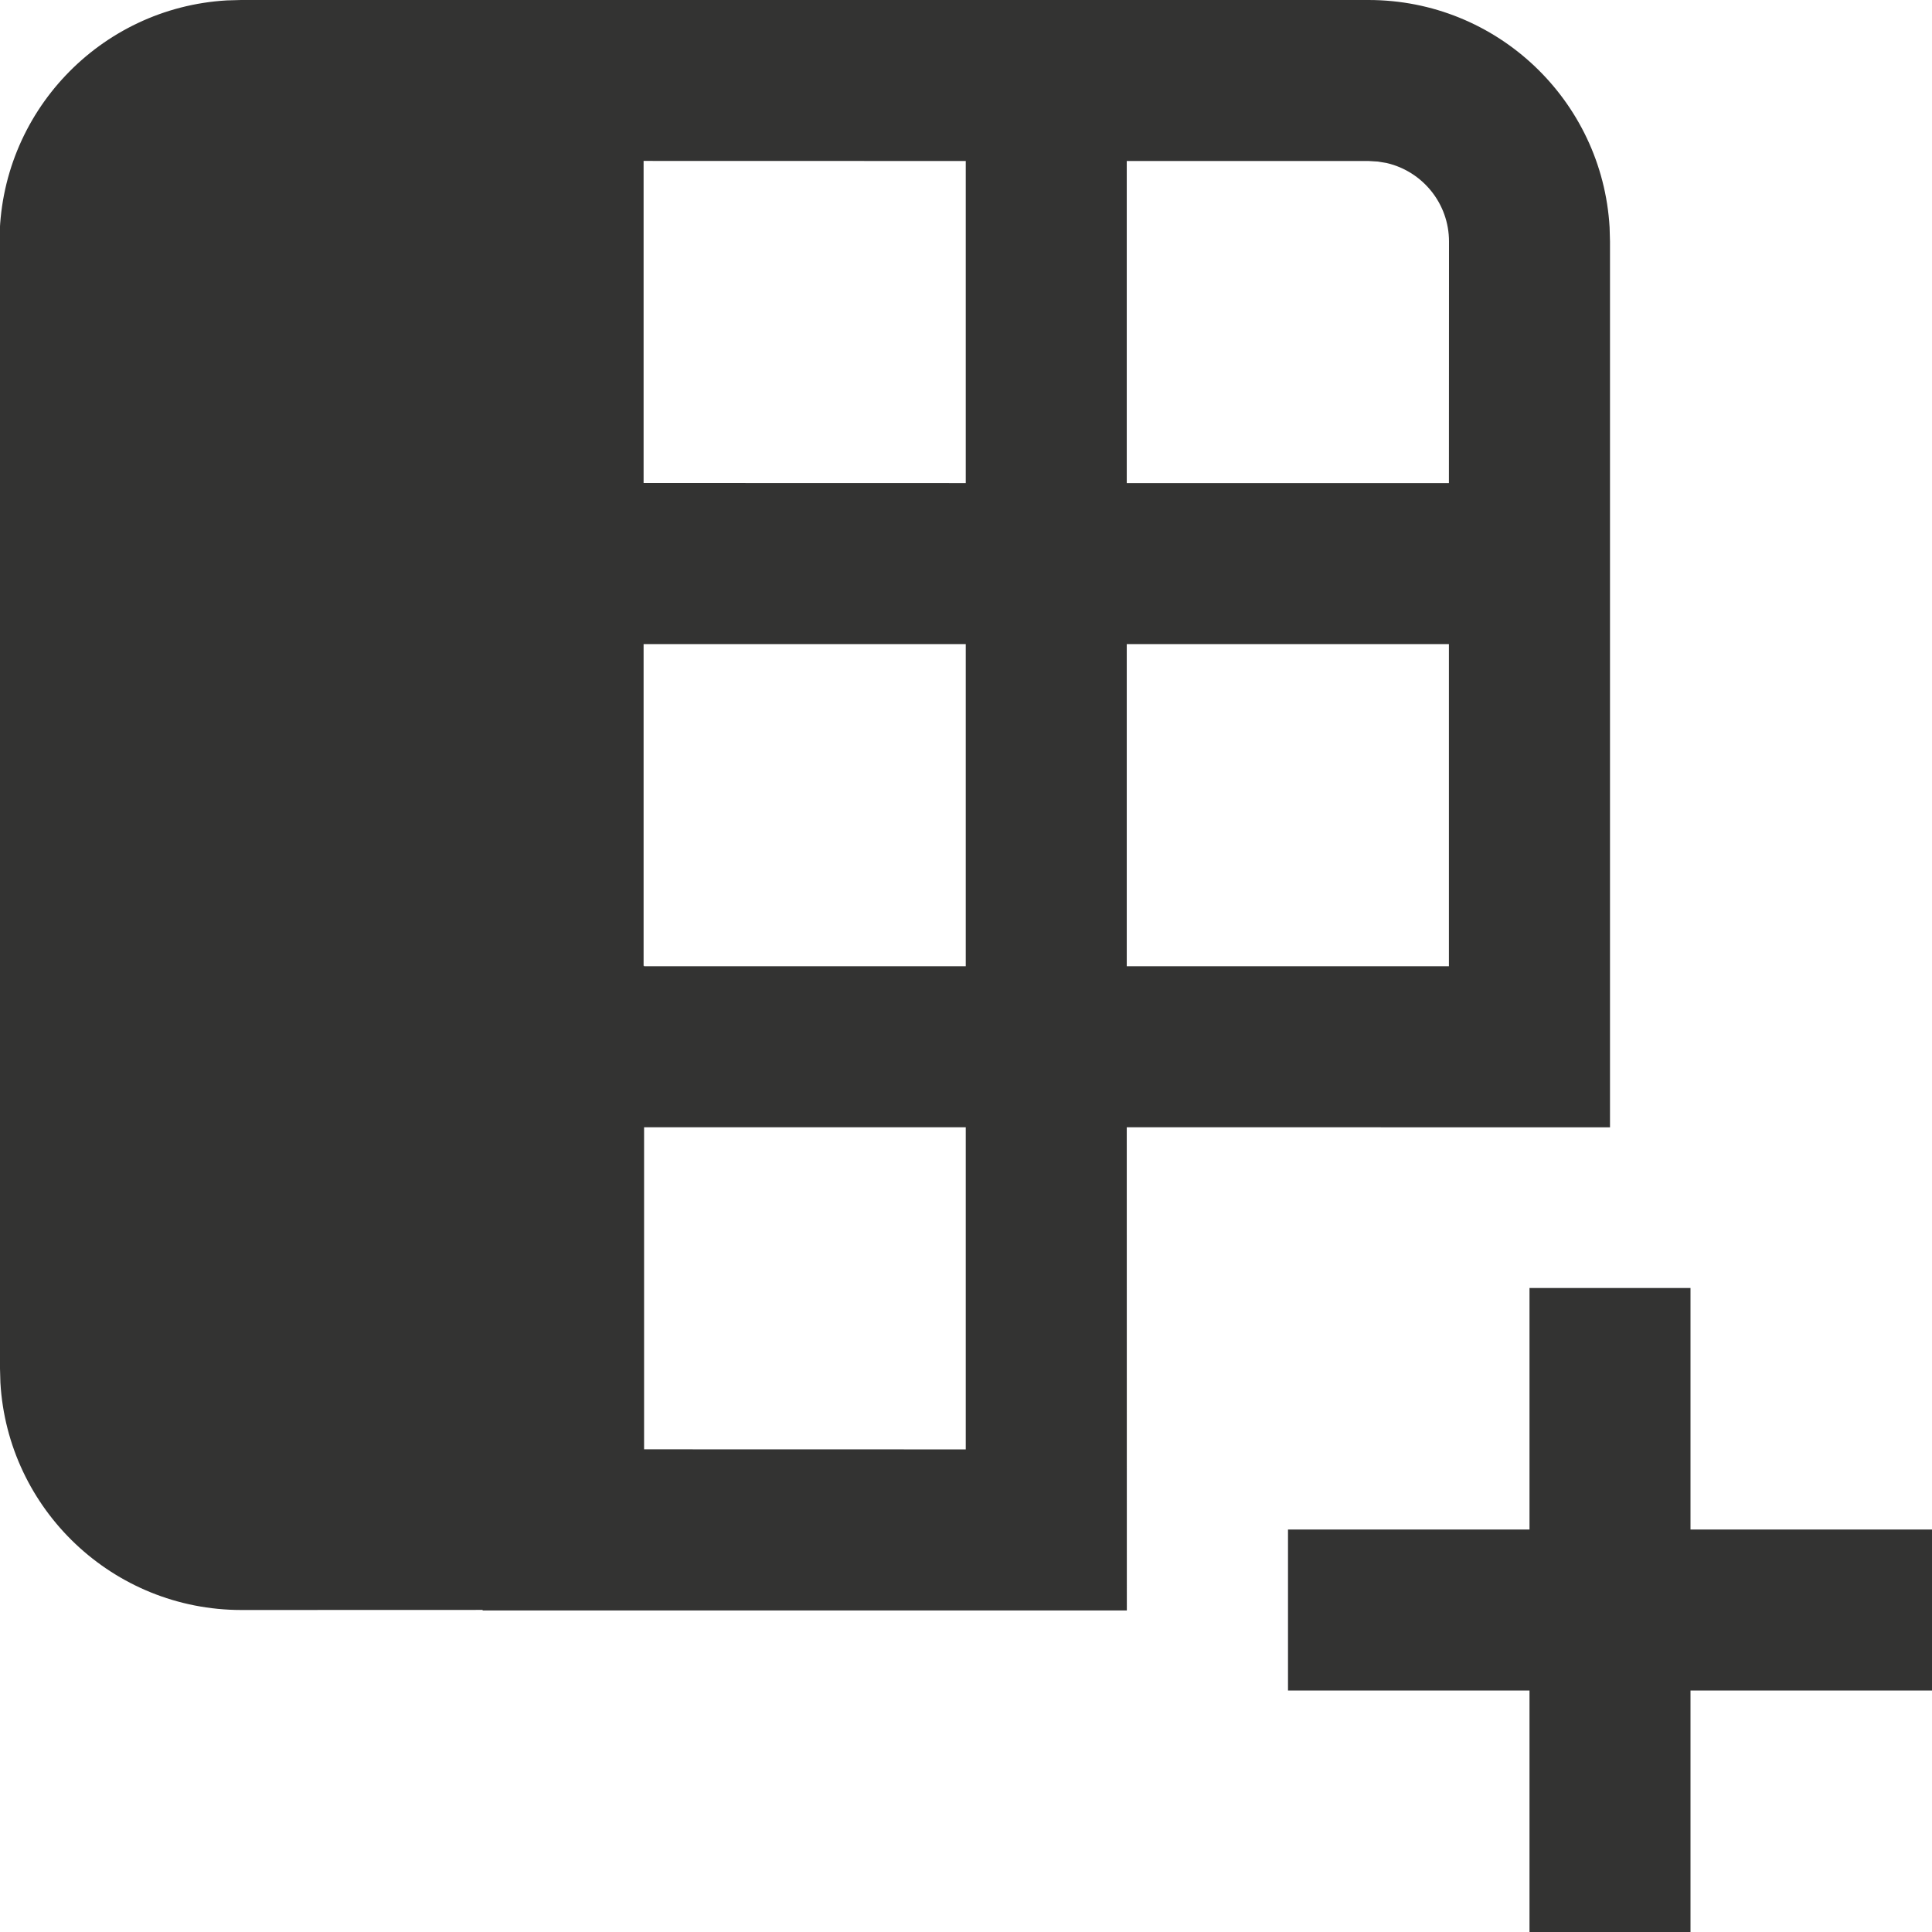 <svg width="24" height="24" viewBox="0 0 24 24" xmlns="http://www.w3.org/2000/svg"><path d="M21,16 L21,19 L24,19 L24,21 L21,21 L21,24 L19,24 L19,21 L16,21 L16,19 L19,19 L19,16 L21,16 Z M17,0 C18.598,0 19.904,1.249 19.995,2.824 L20,3 L20,14.004 L13.997,14.003 L13.998,20.006 L5.996,20.006 L5.995,19.999 L3,20 C1.402,20 0.096,18.751 0.005,17.176 L0,17 L-0.001,14.003 L-0.006,14.004 L-0.006,3 C-0.006,1.402 1.243,0.096 2.818,0.005 L2.994,0 L17,0 Z M11.997,14.003 L8.001,14.003 L8.001,18.004 L11.997,18.005 L11.997,14.003 Z M17.999,8.001 L13.997,8.001 L13.997,12.003 L17.999,12.003 L17.999,8.001 Z M11.997,8.001 L7.995,8.001 L7.995,11.998 L8.002,11.998 L8.001,12.003 L11.997,12.003 L11.997,8.001 Z M11.997,2 L7.995,1.999 L7.995,6 L11.997,6.001 L11.997,2 Z M17,2 L13.997,2 L13.997,6.001 L17.999,6.001 L18,3 C18,2.527 17.671,2.13 17.229,2.026 L17.117,2.007 L17,2 Z" fill="#333332" fill-rule="evenodd"/></svg>